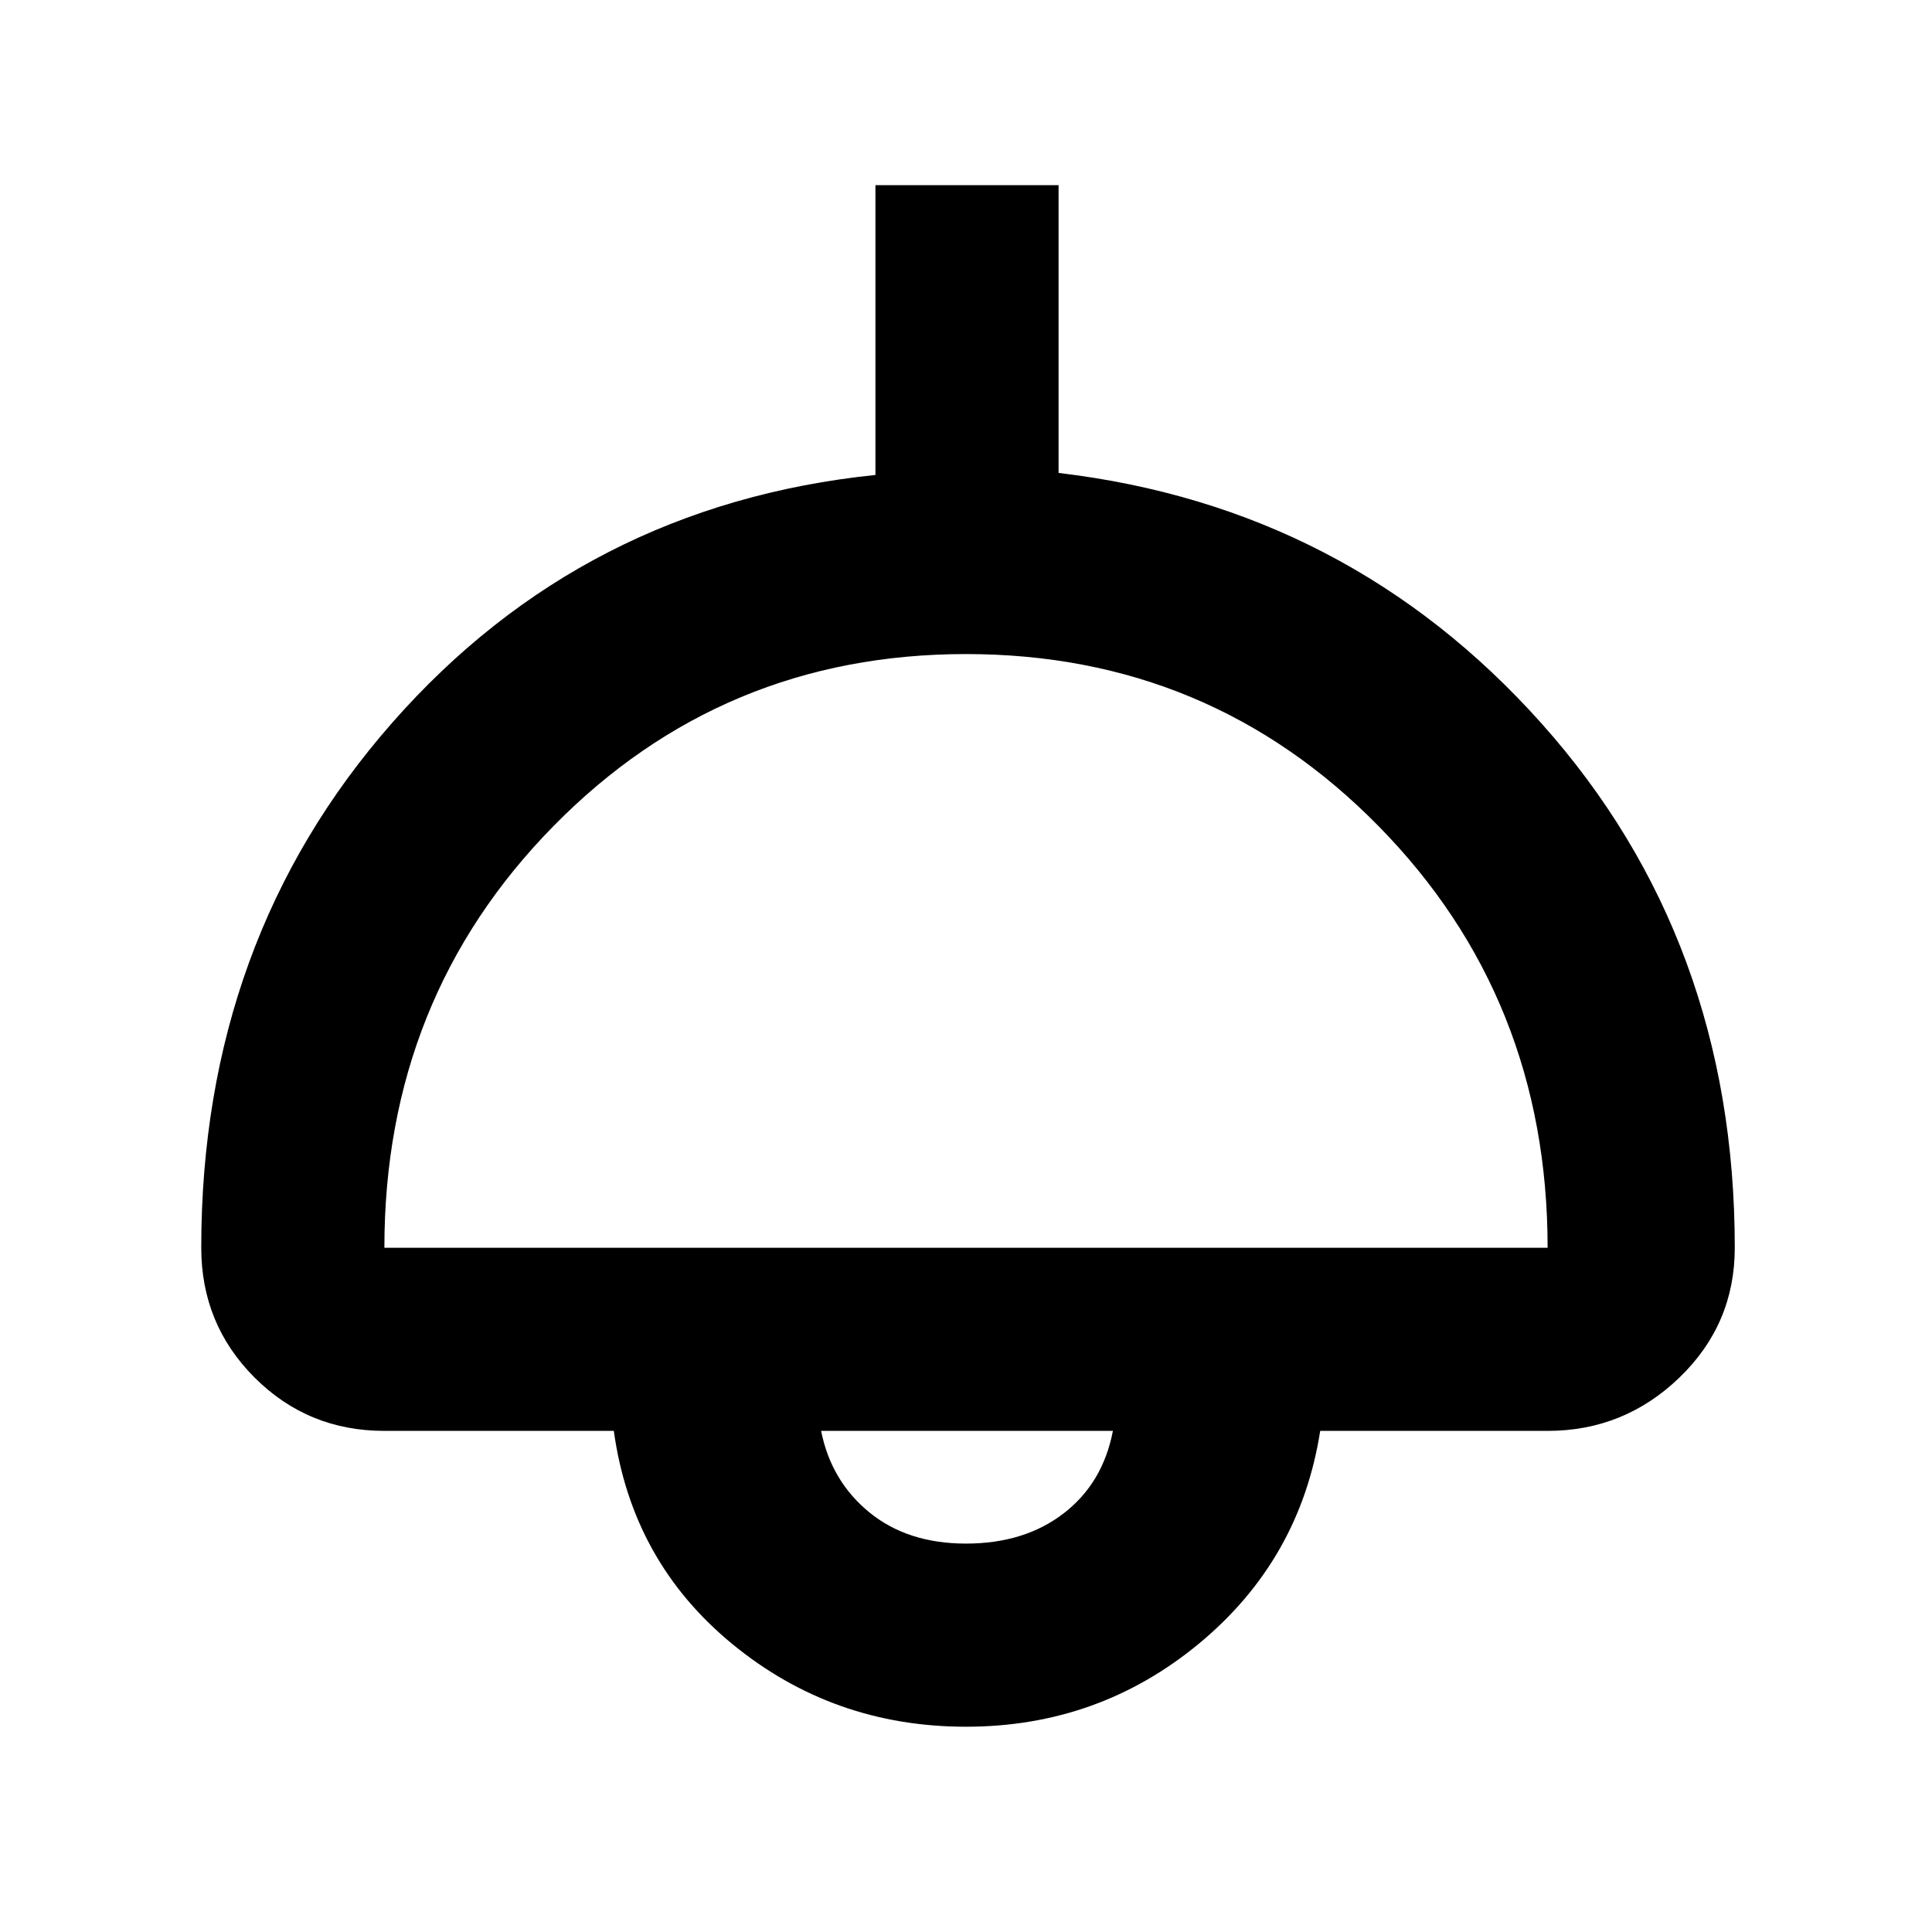 <svg xmlns="http://www.w3.org/2000/svg" height="48" width="48"><path d="M24 42.9q-3.3 0-5.8-2.05t-2.95-5.3h-5.7q-1.9 0-3.225-1.325Q5 32.9 5 31q0-7.65 4.75-13.05t12-6.15V4.6h4.55v7.15q7.2.85 12 6.225T43.1 31q0 1.9-1.375 3.225-1.375 1.325-3.275 1.325H32.8q-.5 3.2-3 5.275T24 42.9ZM9.55 31h28.9q0-6.2-4.2-10.475Q30.05 16.25 24 16.25t-10.25 4.275Q9.55 24.8 9.55 31ZM24 38.35q1.45 0 2.425-.75.975-.75 1.225-2.05H20.4q.25 1.25 1.2 2.025.95.775 2.4.775Zm0-2.8Z"/></svg>